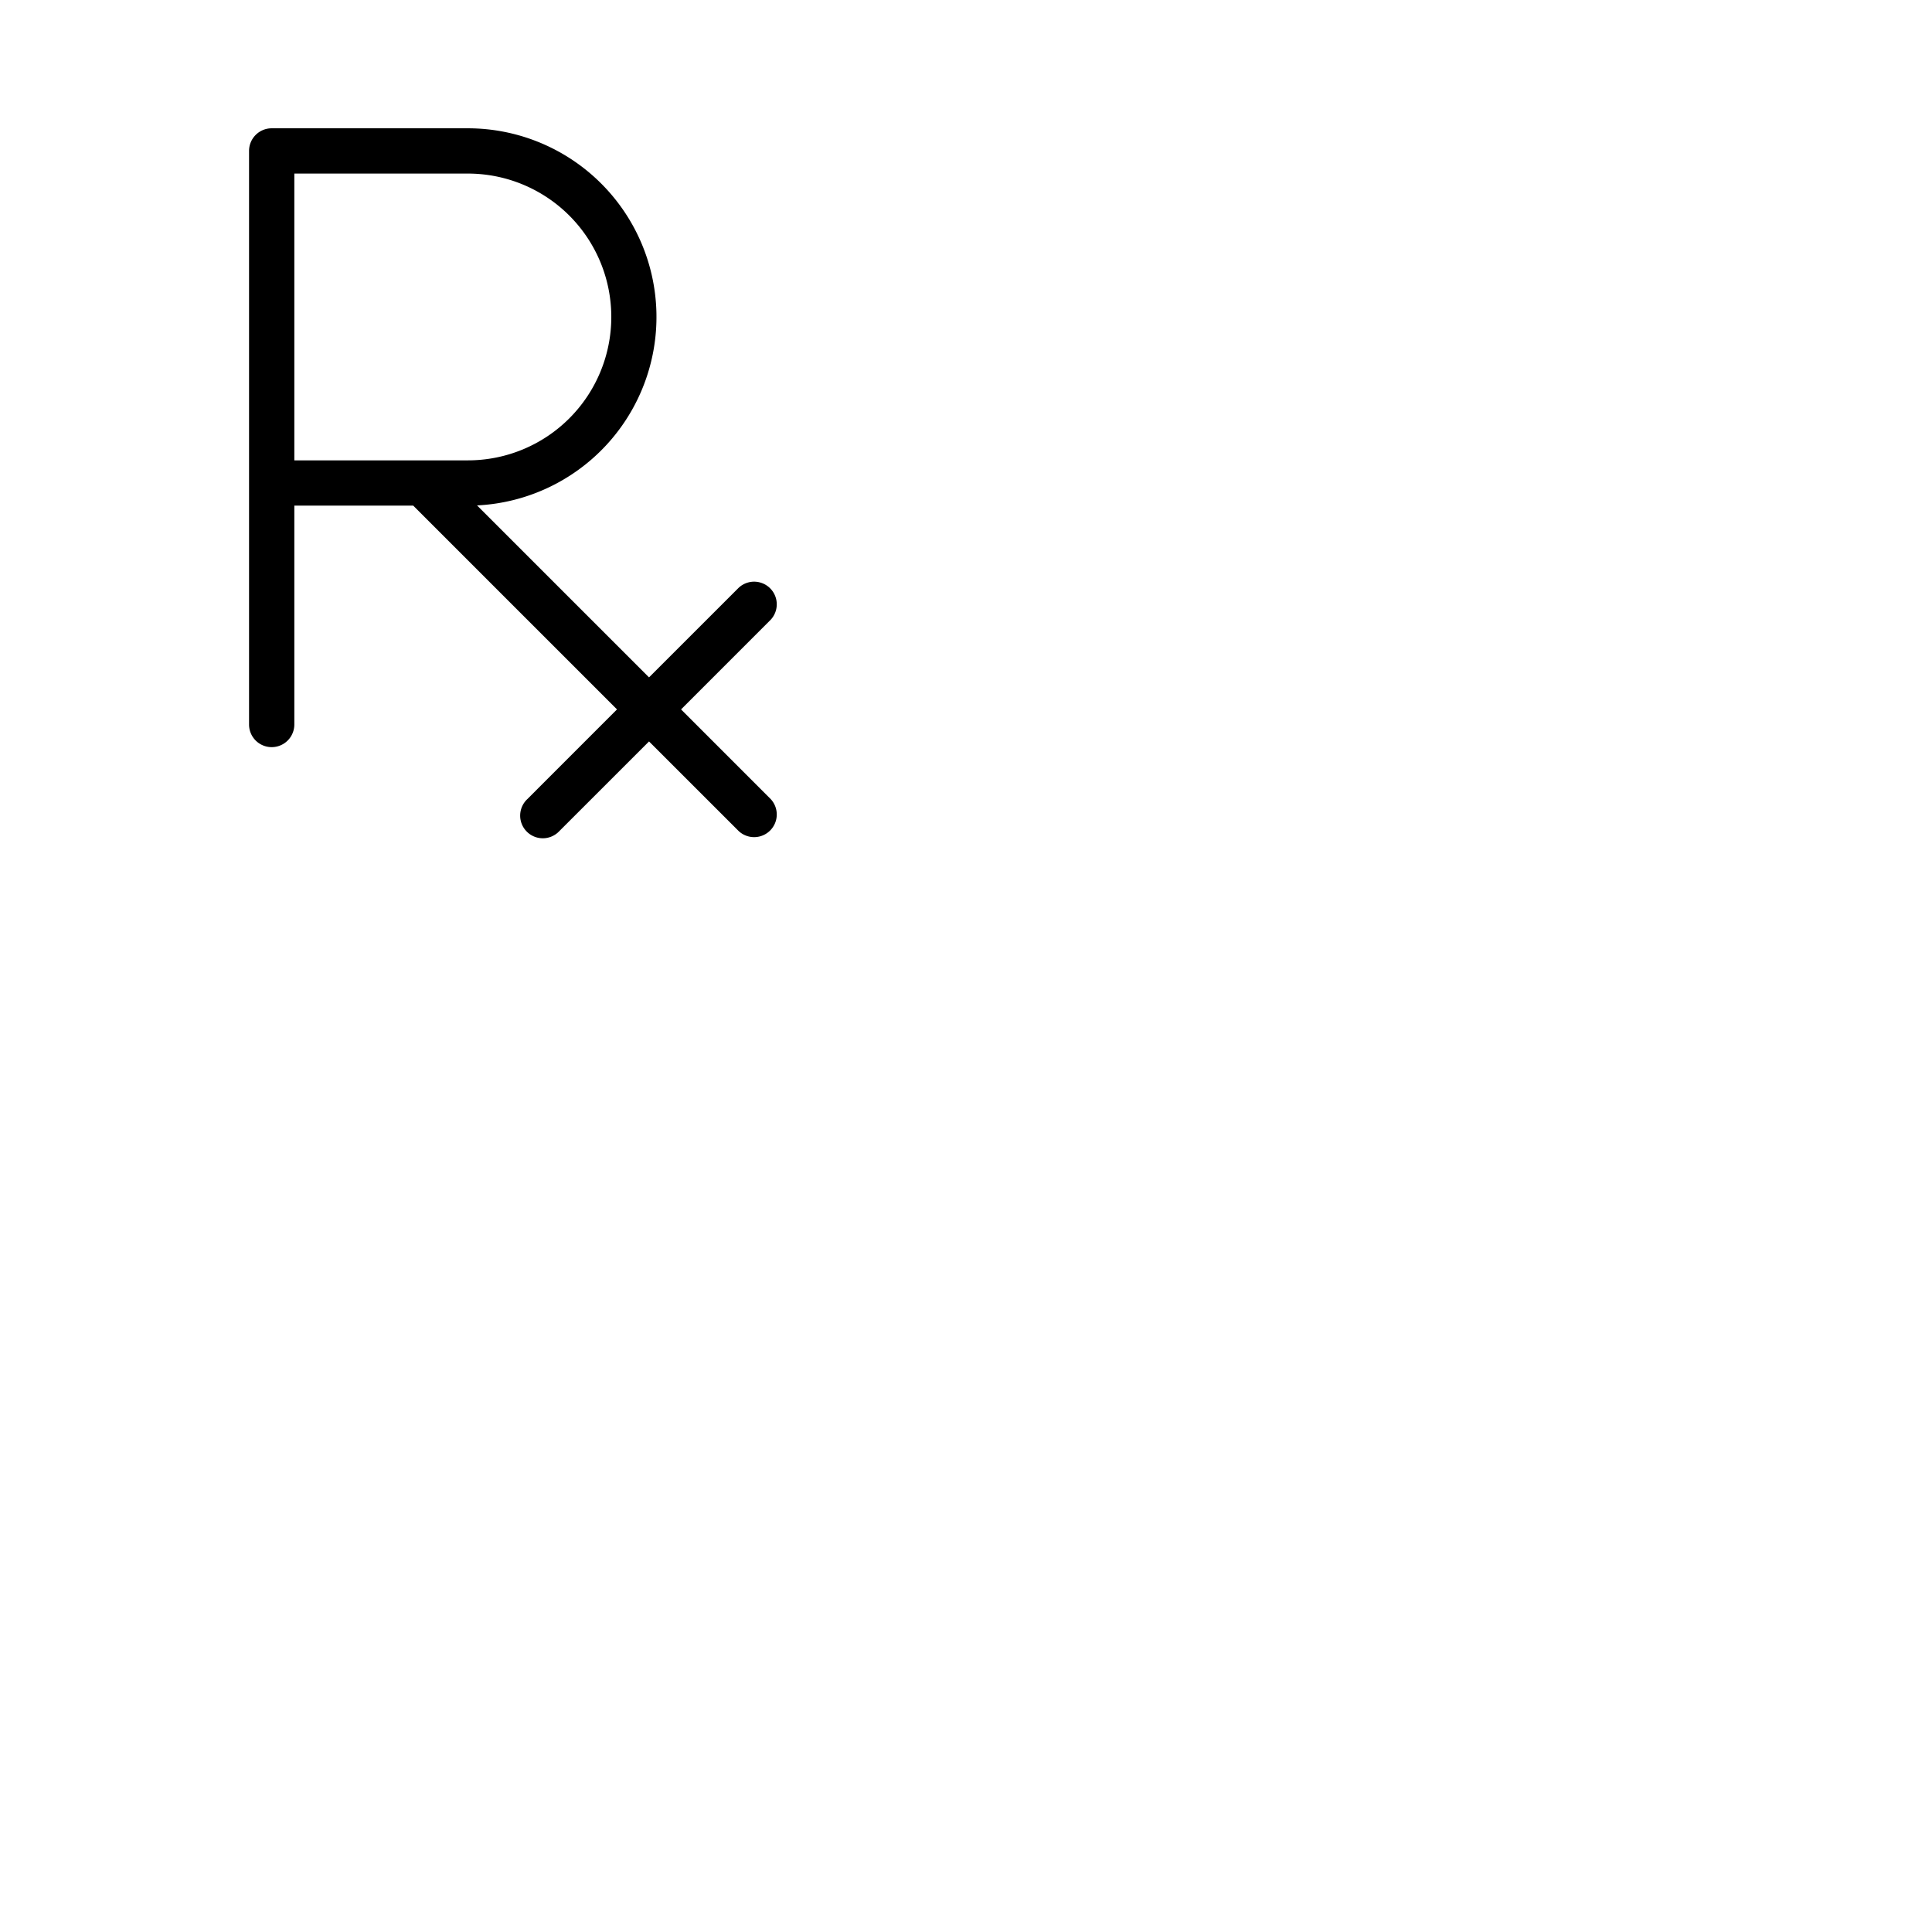 <svg xmlns="http://www.w3.org/2000/svg" version="1.1" viewBox="0 0 512 512" fill="currentColor"><path fill="currentColor" d="m180.49 188l23.75-23.76a6 6 0 0 0-8.48-8.48L172 179.51l-45.58-45.57A50 50 0 0 0 124 34H72a6 6 0 0 0-6 6v152a6 6 0 0 0 12 0v-58h31.51l54 54l-23.75 23.76a6 6 0 1 0 8.48 8.48L172 196.49l23.76 23.75a6 6 0 0 0 8.48-8.48ZM78 46h46a38 38 0 0 1 0 76H78Z"/></svg>